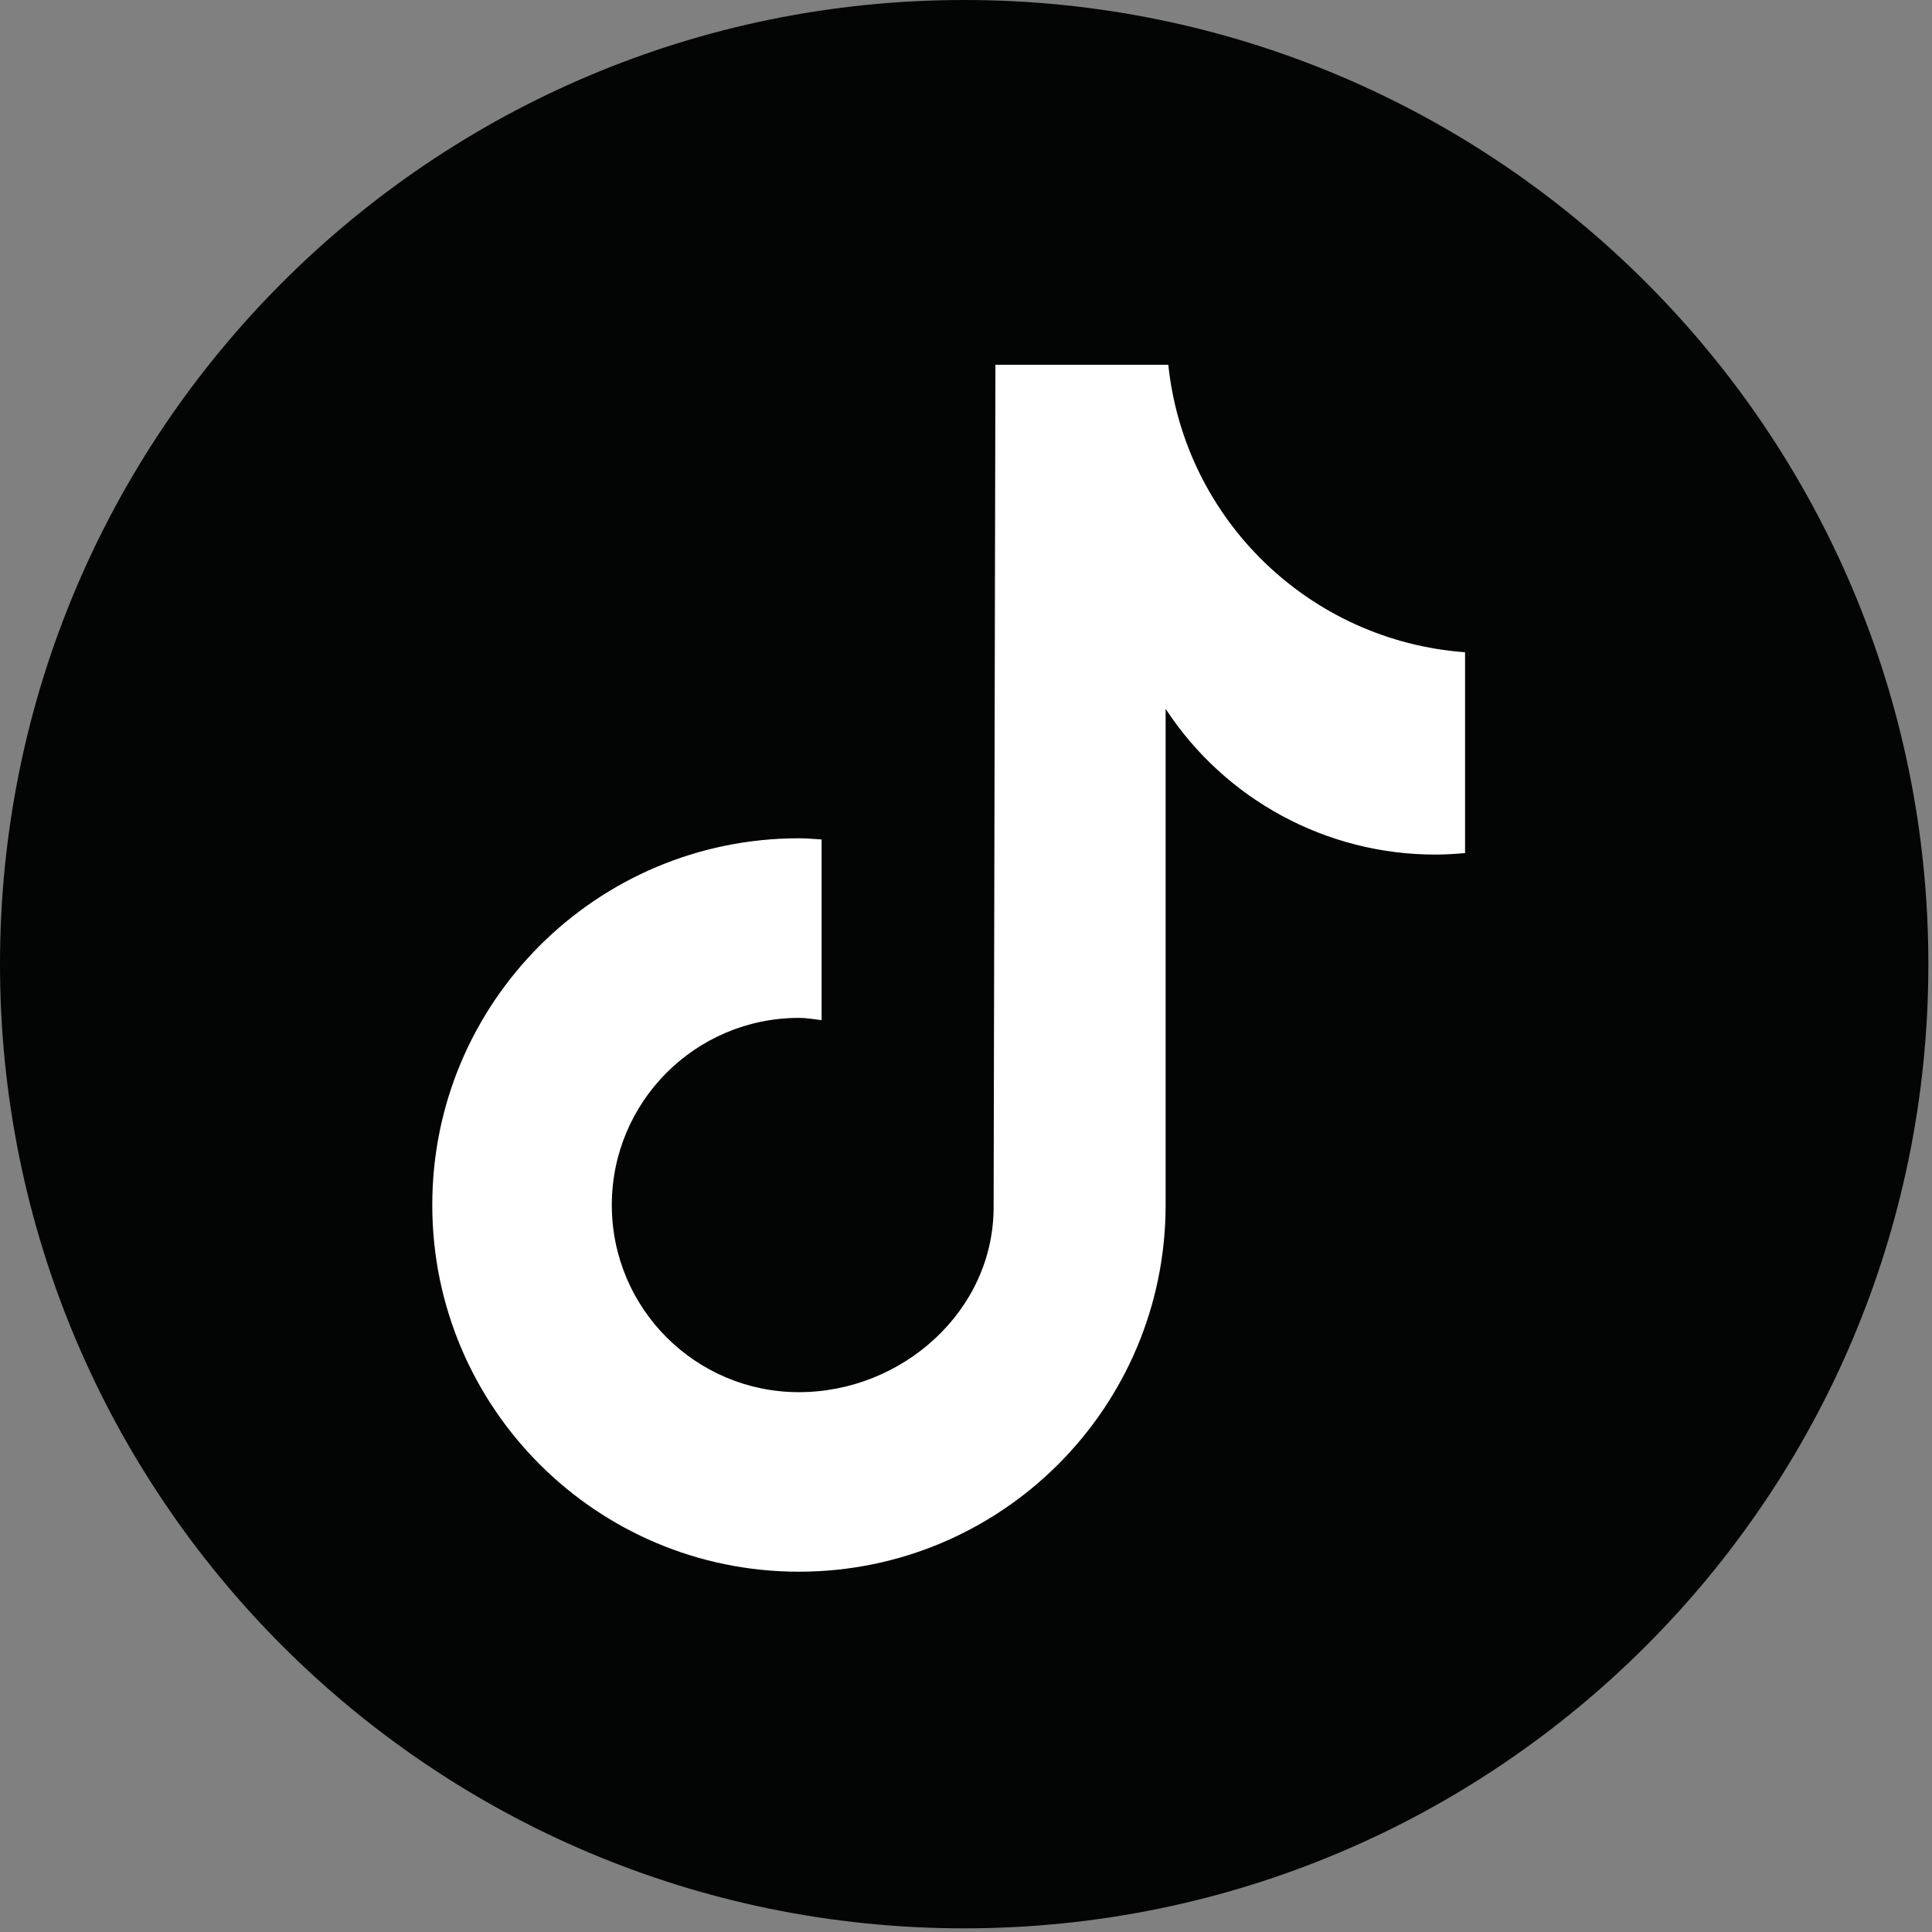 <?xml version="1.0" encoding="UTF-8" standalone="no"?><!DOCTYPE svg PUBLIC "-//W3C//DTD SVG 1.1//EN" "http://www.w3.org/Graphics/SVG/1.1/DTD/svg11.dtd"><svg width="100%" height="100%" viewBox="0 0 202 202" version="1.1" xmlns="http://www.w3.org/2000/svg" xmlns:xlink="http://www.w3.org/1999/xlink" xml:space="preserve" xmlns:serif="http://www.serif.com/" style="fill-rule:evenodd;clip-rule:evenodd;stroke-linejoin:round;stroke-miterlimit:2;"><rect x="0" y="0" width="202" height="202" fill="#808080" stroke="none"/><g><path d="M201.621,100.808c-0,55.675 -45.138,100.809 -100.809,100.809c-55.679,-0 -100.812,-45.134 -100.812,-100.809c0,-55.679 45.133,-100.808 100.812,-100.808c55.671,0 100.809,45.129 100.809,100.808Z" style="fill:#030404;fill-rule:nonzero;"/><path d="M153.162,89.192c-1.033,0.1 -2.066,0.154 -3.104,0.158c-11.362,-0 -21.962,-5.725 -28.187,-15.238l-0,51.875c-0,21.18 -17.163,38.342 -38.338,38.342c-21.175,0 -38.337,-17.162 -38.337,-38.342c-0,-21.17 17.162,-38.341 38.337,-38.341c0.8,-0 1.584,0.075 2.371,0.125l0,18.891c-0.787,-0.095 -1.562,-0.237 -2.371,-0.237c-10.808,-0 -19.566,8.762 -19.566,19.571c-0,10.808 8.758,19.562 19.566,19.562c10.809,0 20.354,-8.512 20.354,-19.325l0.188,-88.096l18.075,0c1.704,16.209 14.775,28.867 31.029,30.059l0,20.996" style="fill:#fff;fill-rule:nonzero;"/></g></svg>